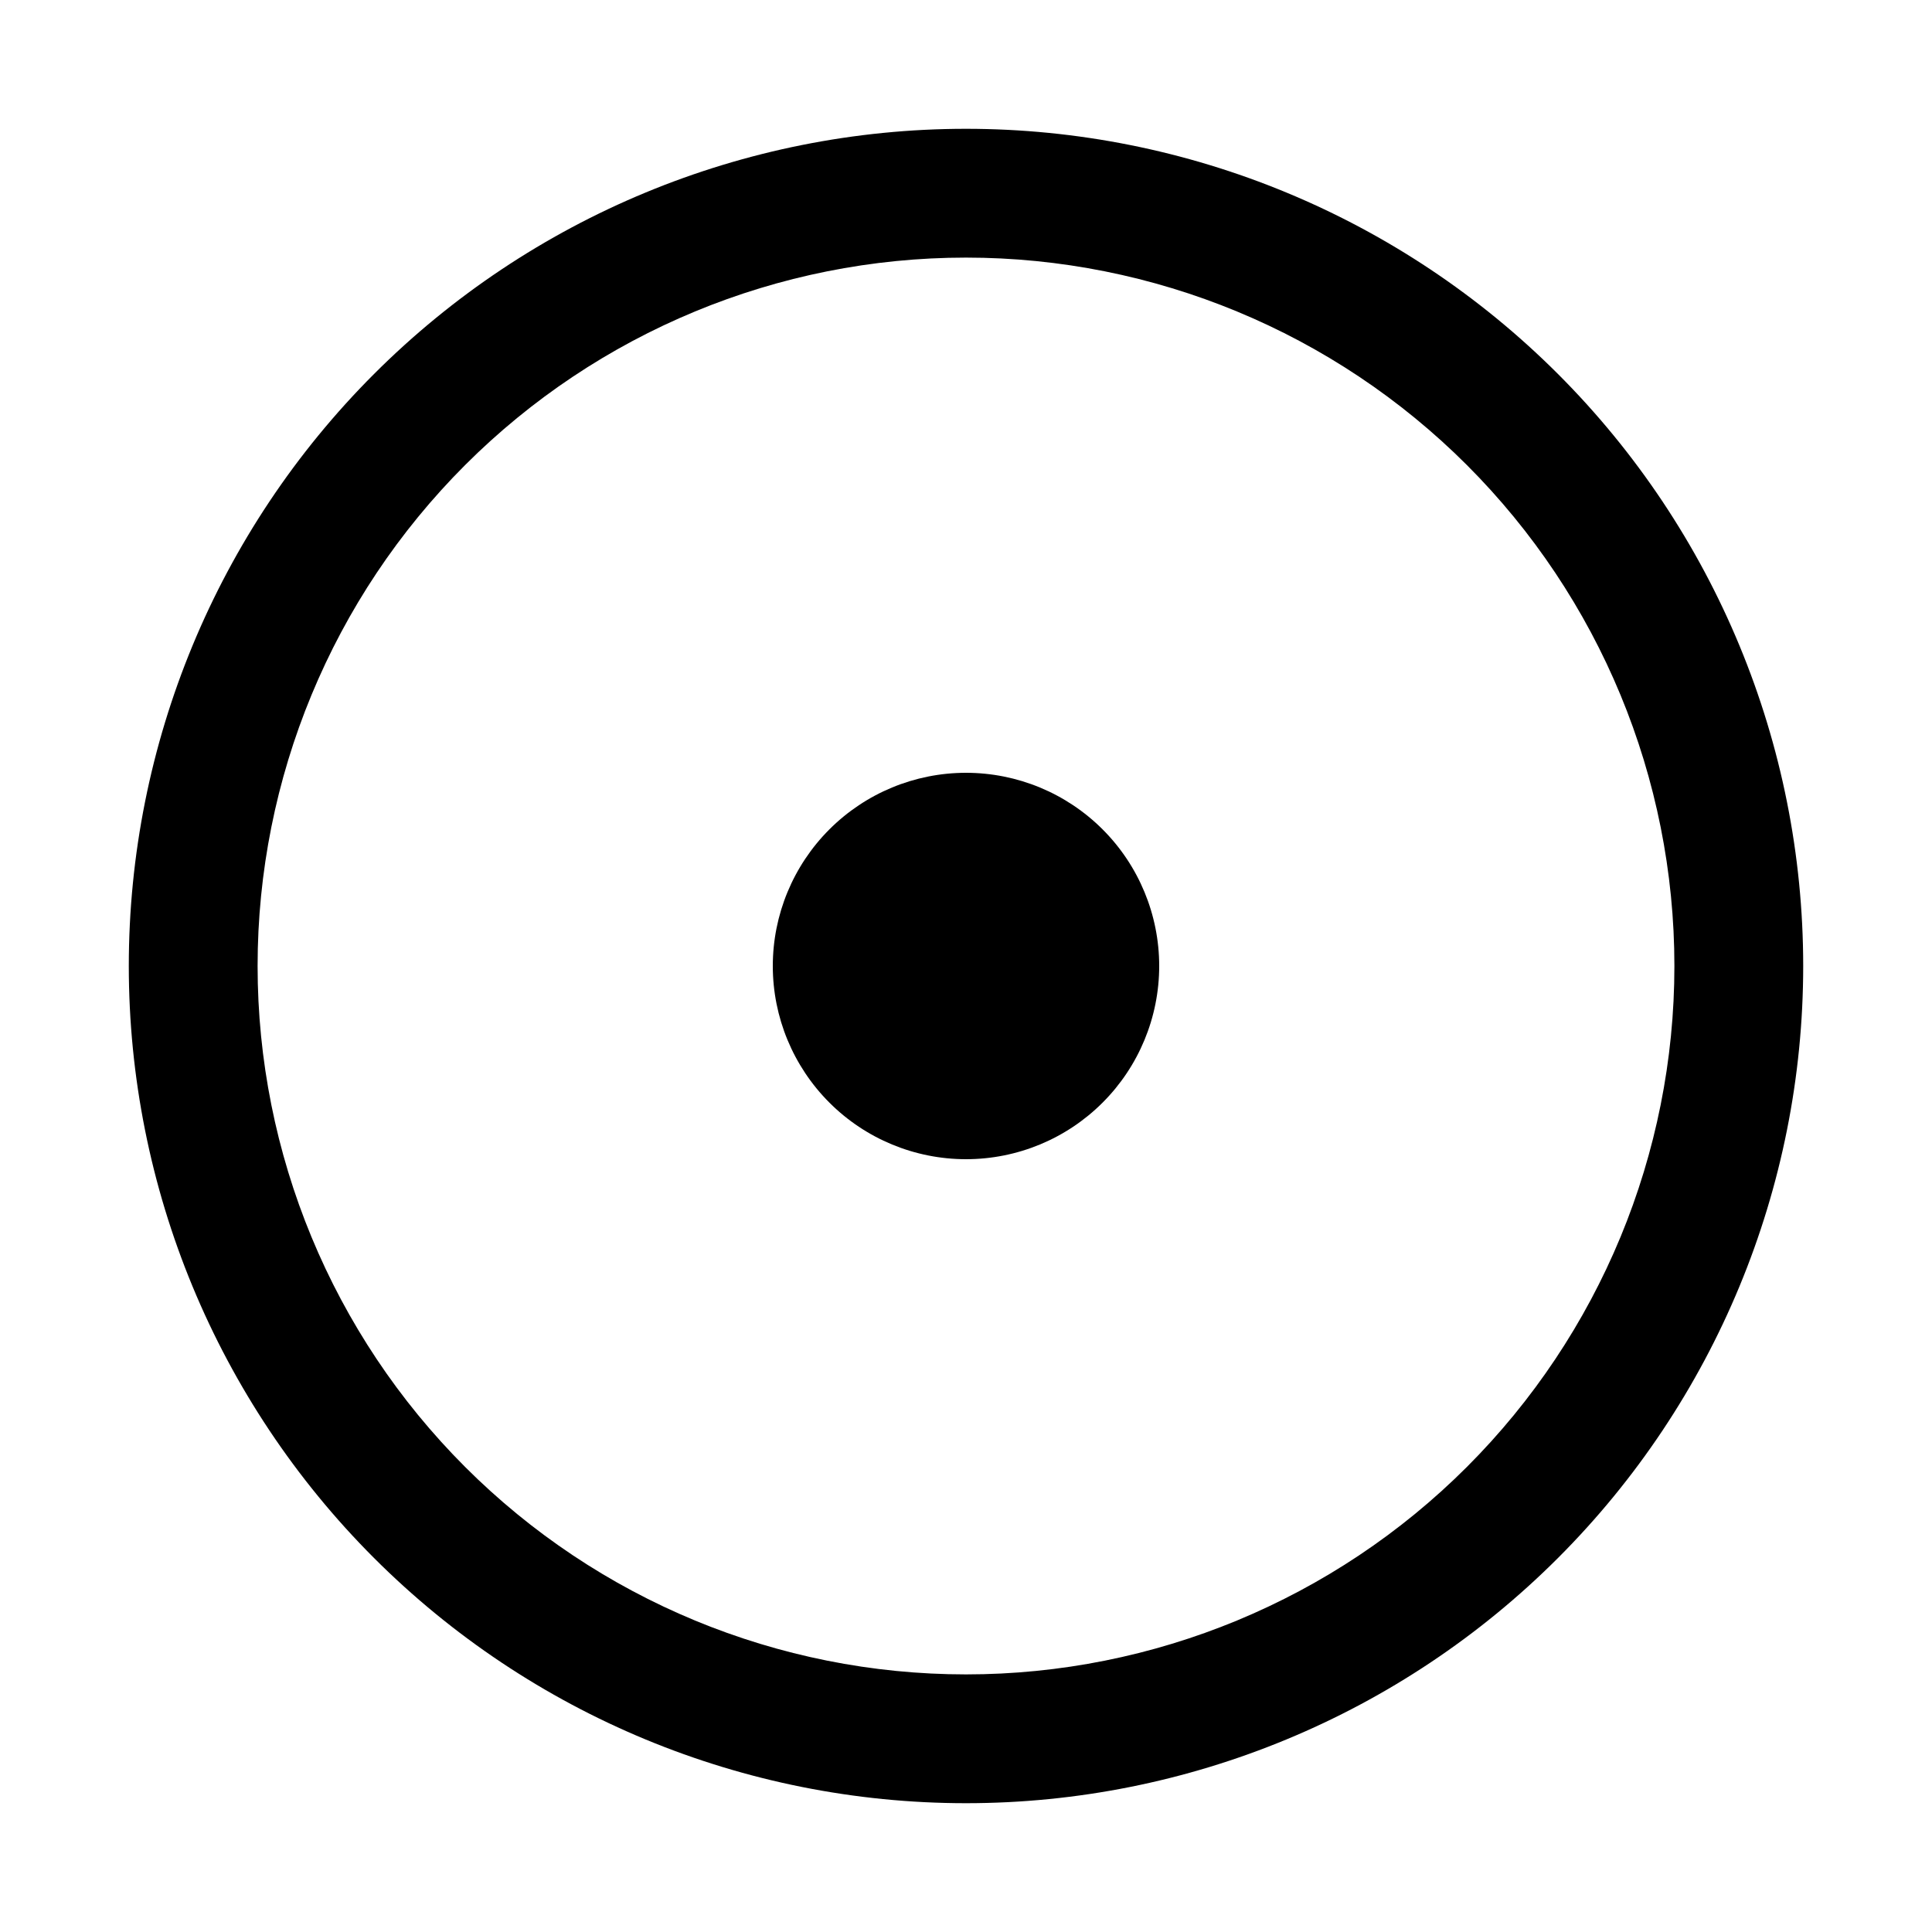 <svg width="512" height="512" viewBox="0 0 512 512" fill="none" xmlns="http://www.w3.org/2000/svg">
<path d="M307.2 256C307.2 269.579 301.806 282.602 292.204 292.204C282.602 301.806 269.579 307.2 256 307.2C242.421 307.2 229.398 301.806 219.796 292.204C210.194 282.602 204.8 269.579 204.8 256C204.8 242.421 210.194 229.398 219.796 219.796C229.398 210.194 242.421 204.8 256 204.8C269.579 204.8 282.602 210.194 292.204 219.796C301.806 229.398 307.2 242.421 307.2 256Z" fill="currentColor"/>
<path fill-rule="evenodd" clip-rule="evenodd" d="M256 34.133C197.157 34.133 140.725 57.508 99.117 99.117C57.508 140.725 34.133 197.157 34.133 256C34.133 314.843 57.508 371.275 99.117 412.883C140.725 454.492 197.157 477.867 256 477.867C314.843 477.867 371.275 454.492 412.883 412.883C454.492 371.275 477.867 314.843 477.867 256C477.867 197.157 454.492 140.725 412.883 99.117C371.275 57.508 314.843 34.133 256 34.133ZM68.267 256C68.267 206.21 88.046 158.459 123.252 123.252C158.459 88.046 206.21 68.267 256 68.267C305.79 68.267 353.541 88.046 388.748 123.252C423.954 158.459 443.733 206.21 443.733 256C443.733 305.79 423.954 353.541 388.748 388.748C353.541 423.954 305.79 443.733 256 443.733C206.21 443.733 158.459 423.954 123.252 388.748C88.046 353.541 68.267 305.79 68.267 256Z" fill="currentColor"/>
</svg>
